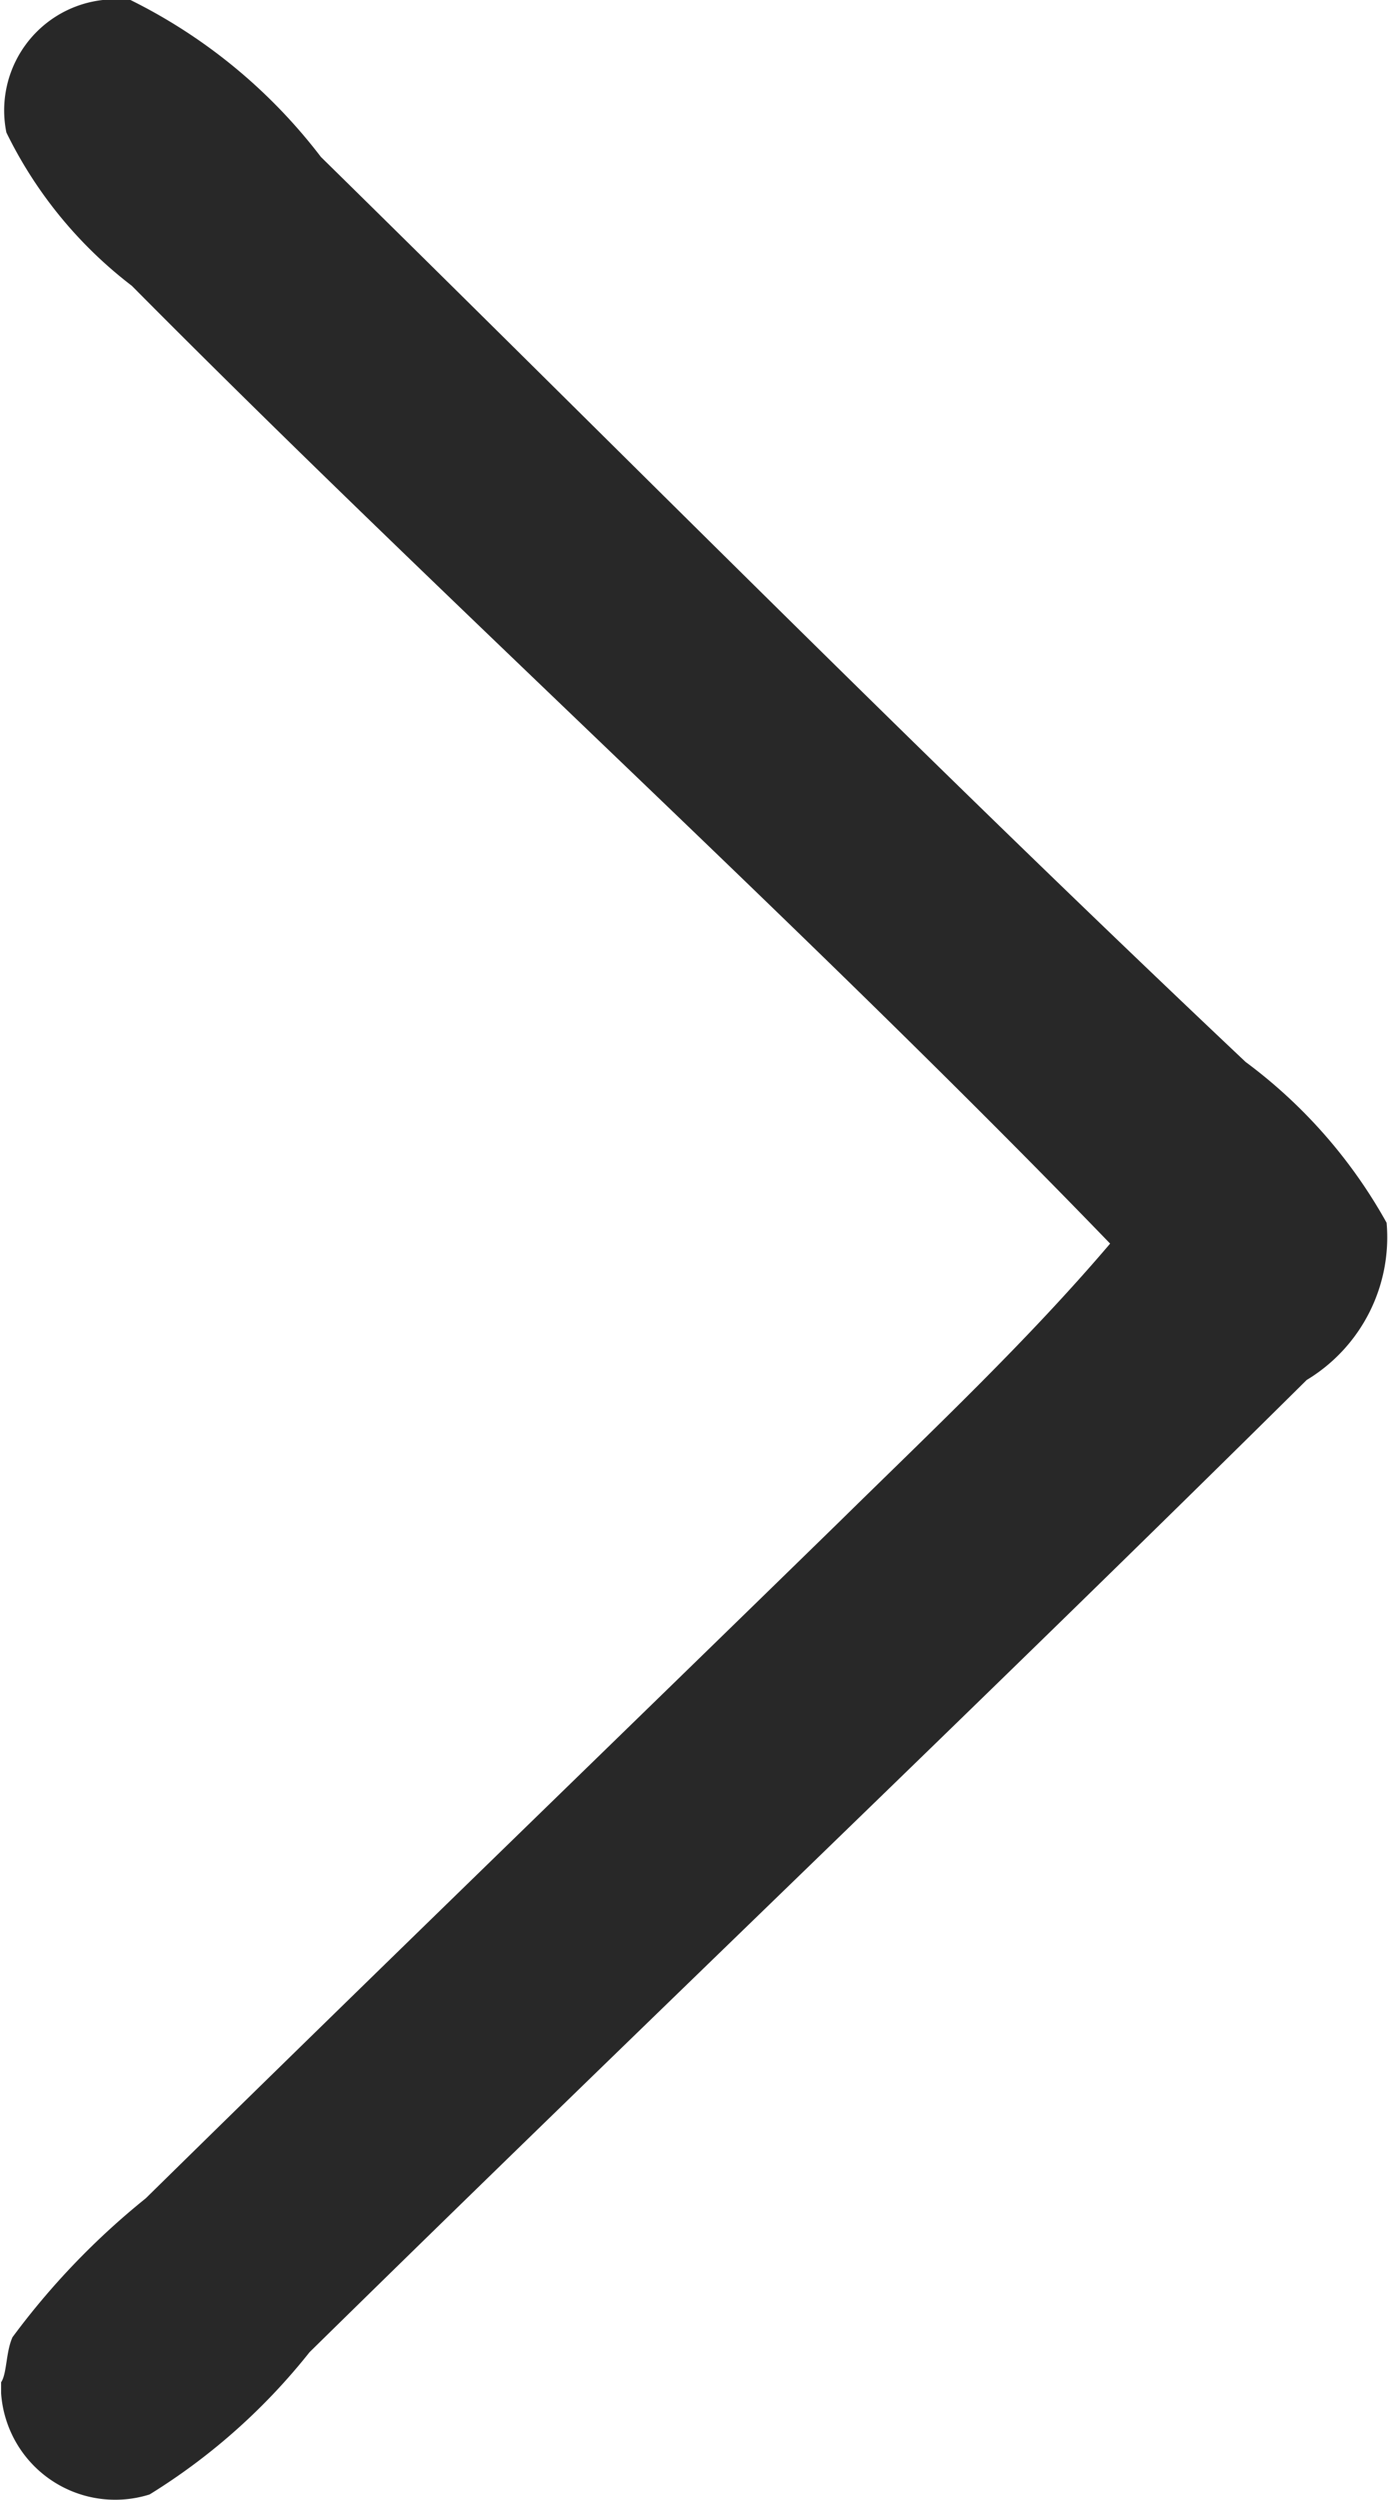 <svg xmlns="http://www.w3.org/2000/svg" width="5" height="9" viewBox="0 0 5 9">
<defs>
    <style>
      .cls-1 {
        fill: #282828;
        fill-rule: evenodd;
      }
    </style>
  </defs>
  <path id="arrow_right" data-name="arrow right" class="cls-1" d="M331.37,300h0.1a1.95,1.95,0,0,1,.686.565c1.109,1.089,2.181,2.173,3.331,3.258a1.822,1.822,0,0,1,.508.579,0.6,0.6,0,0,1-.288.566c-1.178,1.166-2.388,2.318-3.592,3.5a2.231,2.231,0,0,1-.576.512,0.412,0.412,0,0,1-.535-0.364v-0.04c0.021-.03.017-0.109,0.041-0.162a2.707,2.707,0,0,1,.48-0.5c0.846-.831,1.678-1.635,2.5-2.437,0.338-.332.677-0.651,0.974-1-1.093-1.131-2.385-2.3-3.524-3.448a1.55,1.55,0,0,1-.452-0.552A0.4,0.4,0,0,1,331.37,300Z" transform="translate(-331 -300)"/>
</svg>
